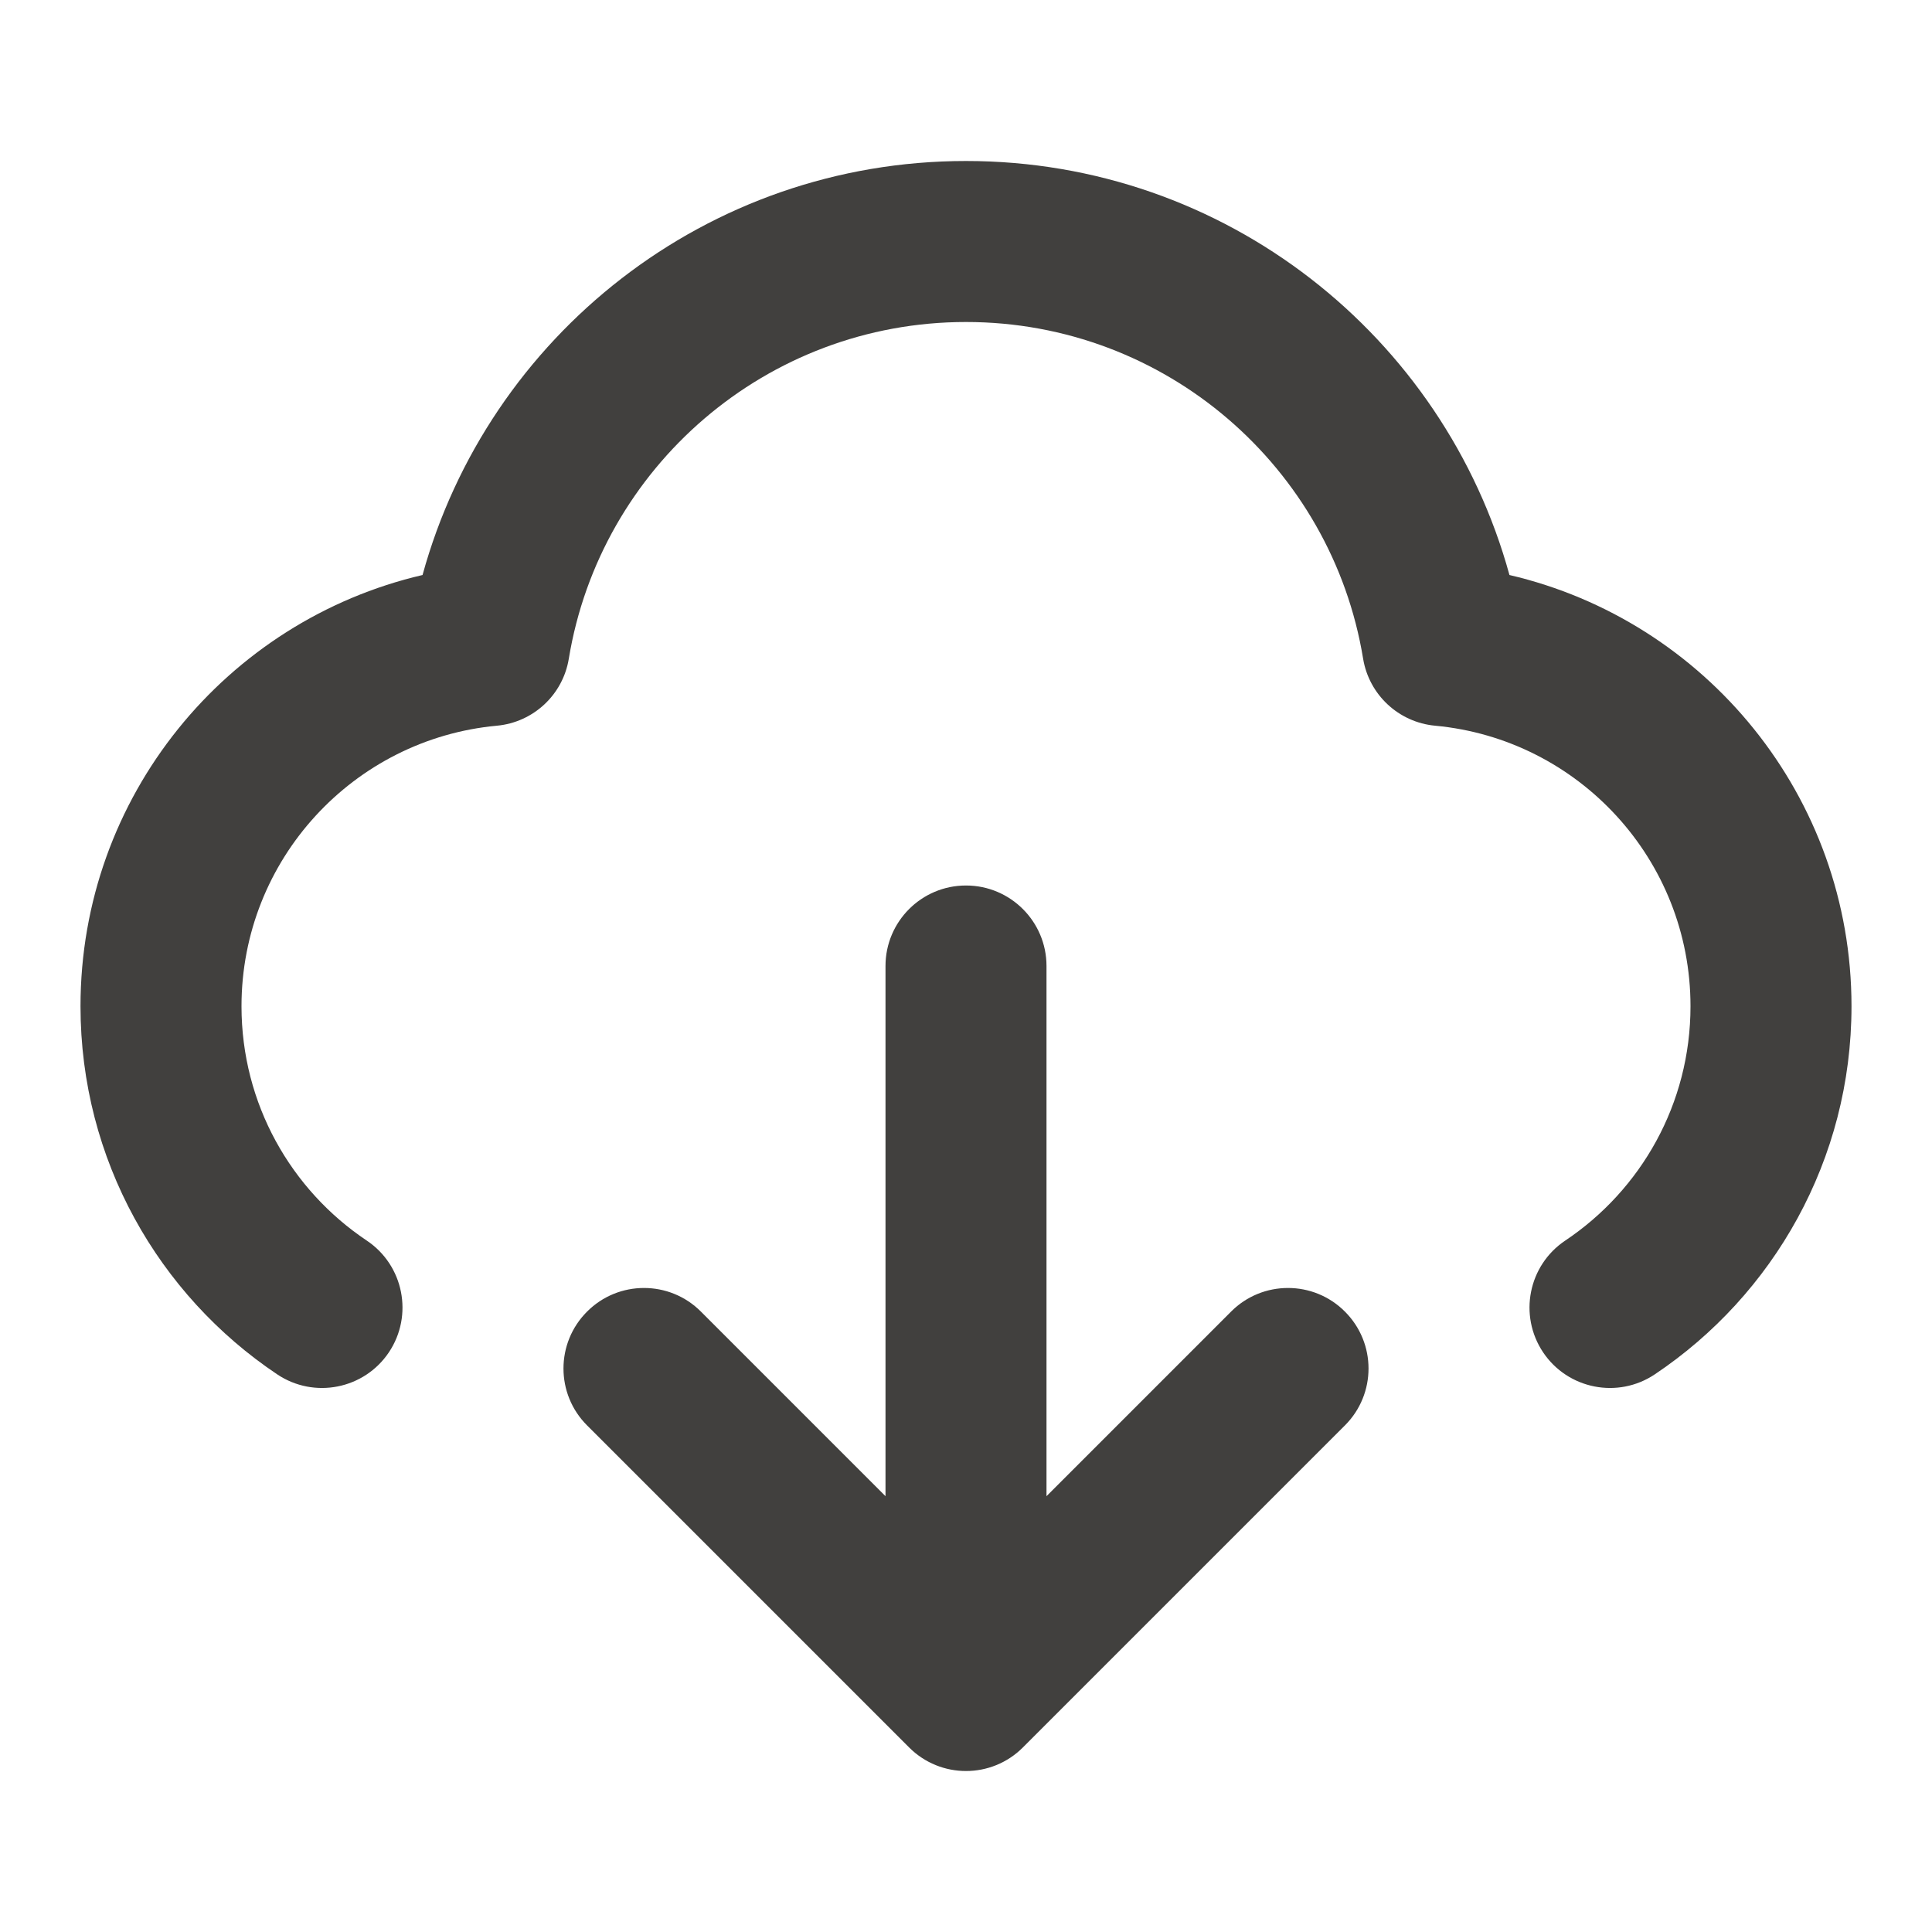 <svg width="24" height="24" viewBox="0 0 24 24" fill="none" xmlns="http://www.w3.org/2000/svg">
<path fill-rule="evenodd" clip-rule="evenodd" d="M5.249 7.143C6.063 4.178 8.776 2 12 2C15.224 2 17.937 4.178 18.751 7.143C21.186 7.71 23 9.893 23 12.5C23 14.408 22.028 16.088 20.556 17.073C20.097 17.38 19.476 17.257 19.169 16.799C18.862 16.34 18.985 15.718 19.444 15.411C20.384 14.782 21 13.713 21 12.5C21 10.678 19.607 9.18 17.828 9.015C17.375 8.973 17.007 8.631 16.933 8.182C16.544 5.81 14.482 4 12 4C9.518 4 7.456 5.81 7.066 8.182C6.993 8.631 6.625 8.973 6.172 9.015C4.393 9.18 3 10.678 3 12.5C3 13.713 3.616 14.782 4.556 15.411C5.015 15.718 5.138 16.34 4.831 16.799C4.524 17.257 3.903 17.38 3.444 17.073C1.972 16.088 1 14.408 1 12.5C1 9.893 2.814 7.71 5.249 7.143ZM12 11C12.552 11 13 11.448 13 12V18.586L15.293 16.293C15.683 15.902 16.317 15.902 16.707 16.293C17.098 16.683 17.098 17.317 16.707 17.707L12.707 21.707C12.317 22.098 11.683 22.098 11.293 21.707L7.293 17.707C6.902 17.317 6.902 16.683 7.293 16.293C7.683 15.902 8.317 15.902 8.707 16.293L11 18.586V12C11 11.448 11.448 11 12 11Z" fill="#41403E"/>
</svg>
